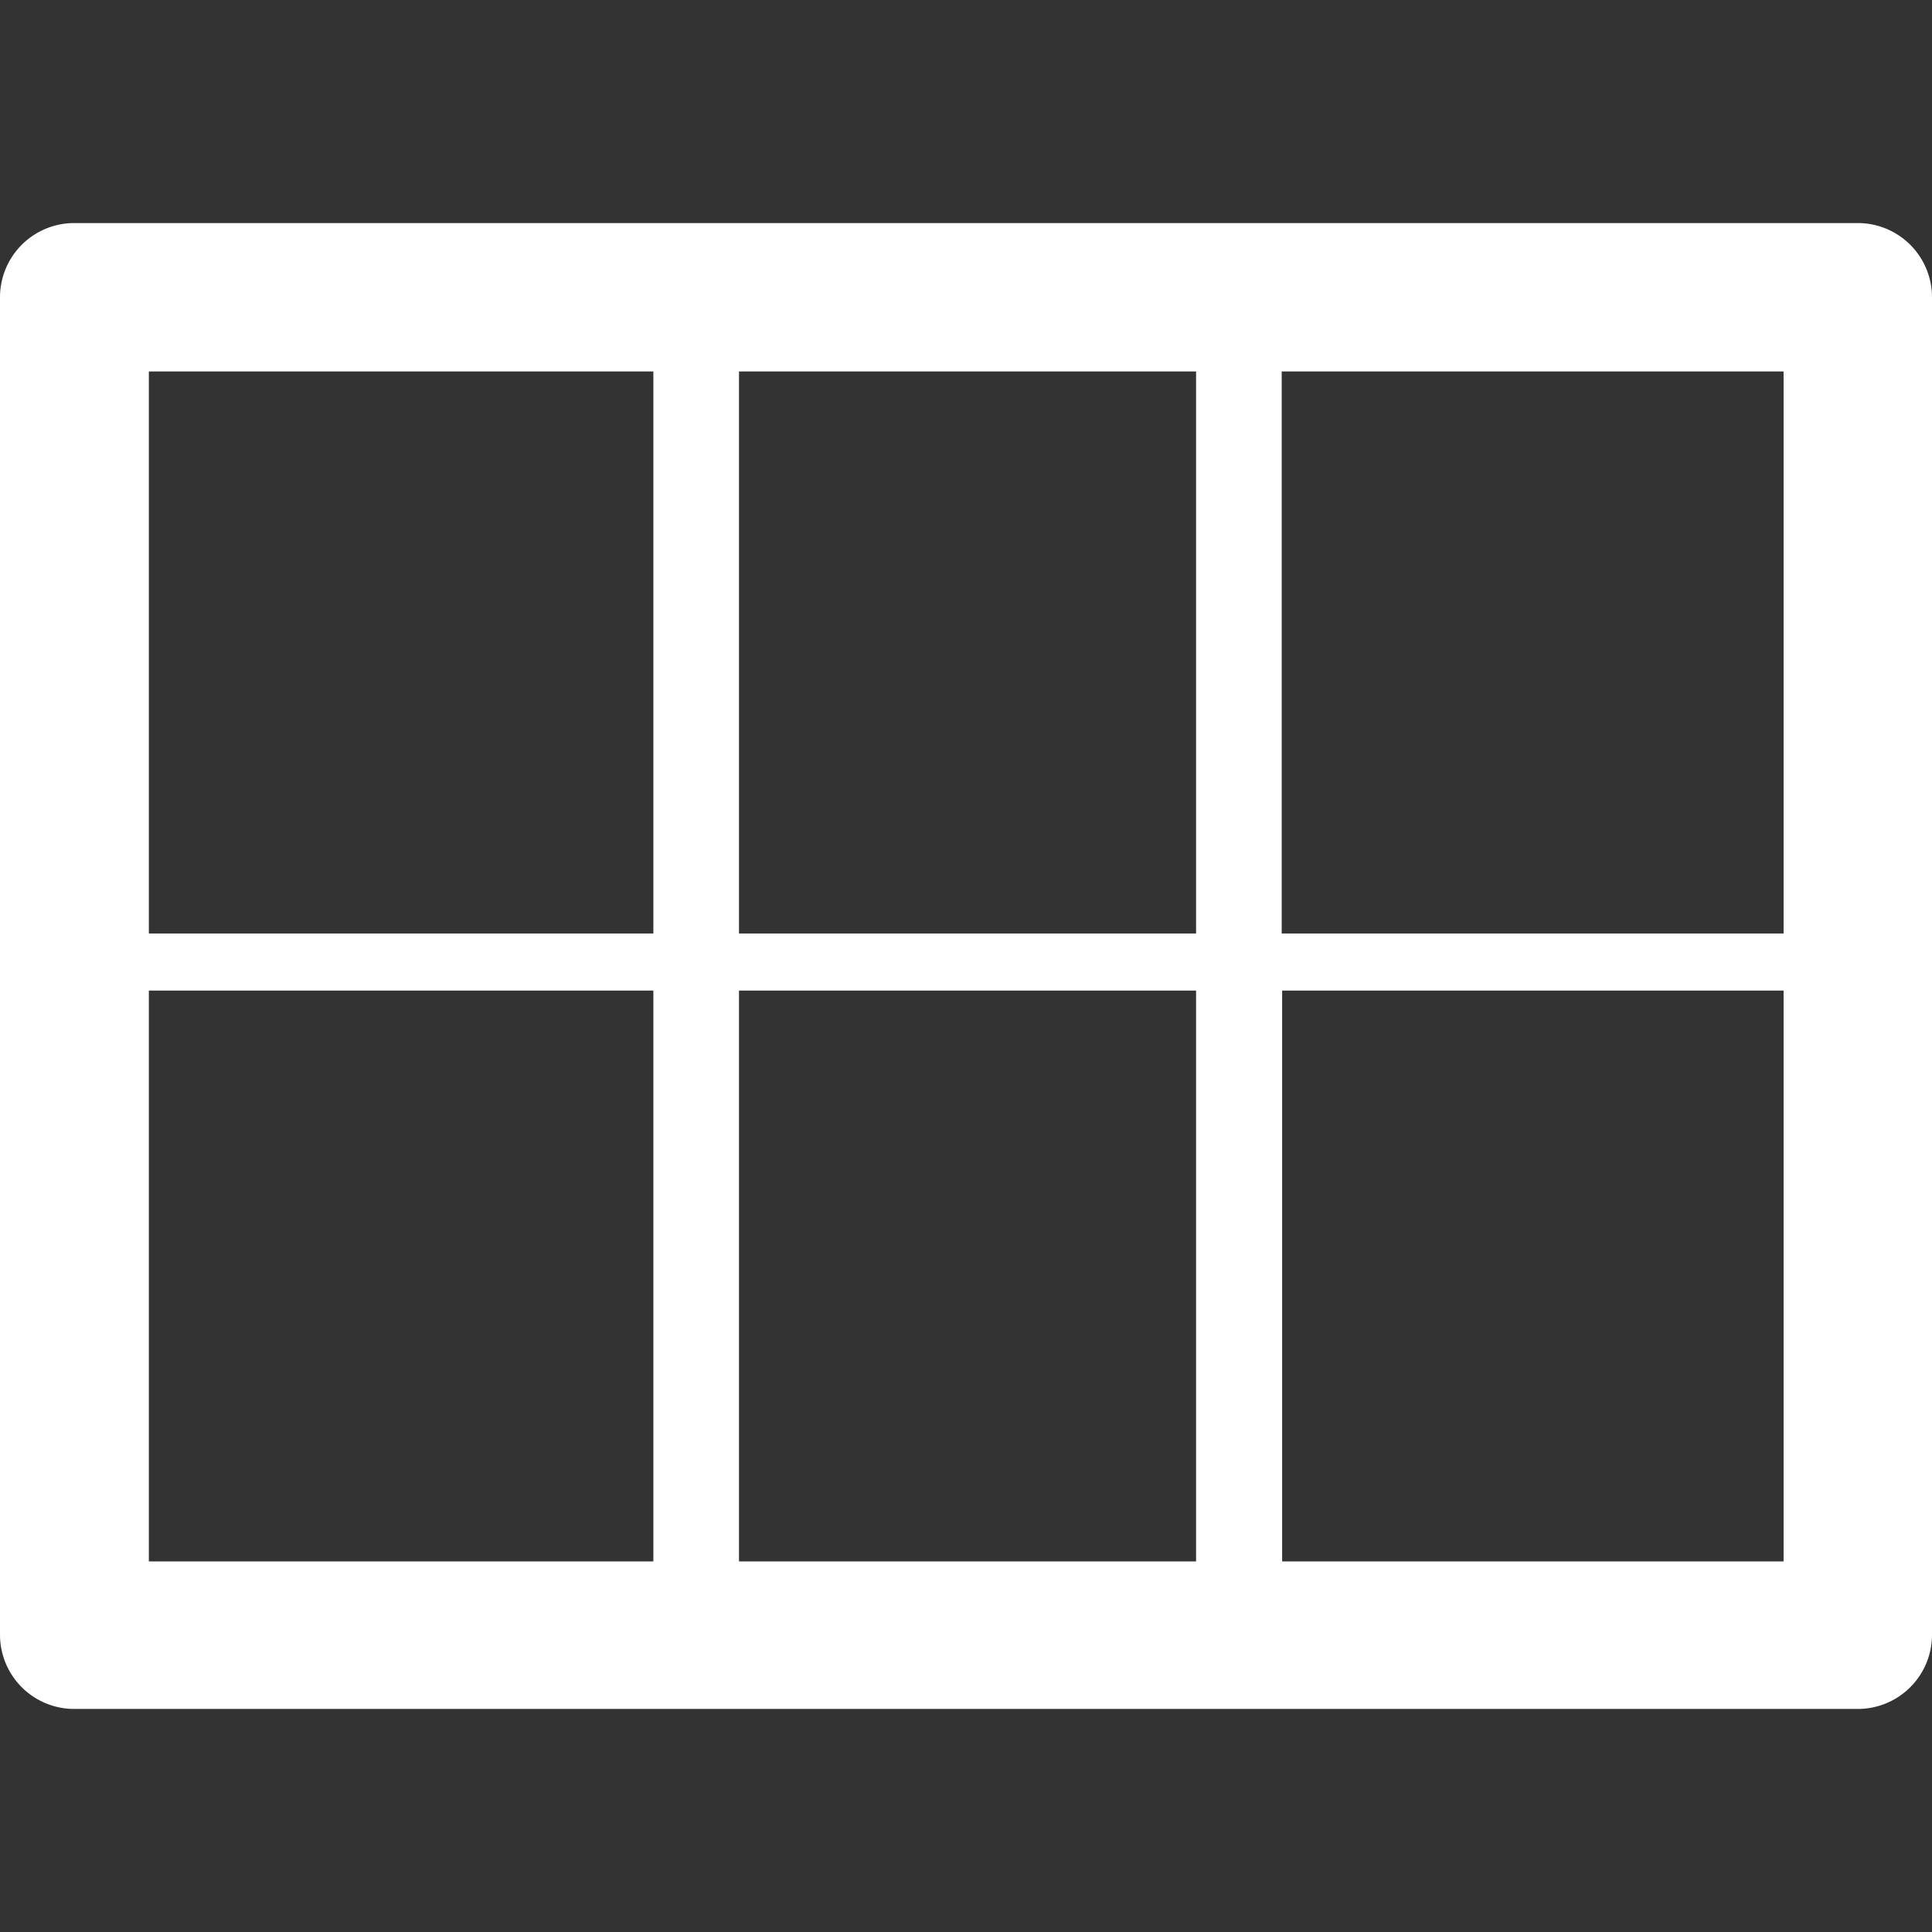 <?xml version="1.0" encoding="UTF-8" standalone="no"?>
<svg
   xmlns:dc="http://purl.org/dc/elements/1.1/"
   xmlns:cc="http://creativecommons.org/ns#"
   xmlns:rdf="http://www.w3.org/1999/02/22-rdf-syntax-ns#"
   xmlns:svg="http://www.w3.org/2000/svg"
   xmlns="http://www.w3.org/2000/svg"
   xmlns:sodipodi="http://sodipodi.sourceforge.net/DTD/sodipodi-0.dtd"
   xmlns:inkscape="http://www.inkscape.org/namespaces/inkscape"
   id="grid"
   viewBox="0 0 44 44"
   version="1.1"
   sodipodi:docname="grid_icon.svg"
   width="44"
   height="44"
   inkscape:version="0.92.1 r15371">
  <rect x="0" y="0" width="44" height="44" fill="#333333" stroke="none"/>
  <defs
     id="defs3742" />
  <sodipodi:namedview
     pagecolor="#ffffff"
     bordercolor="#666666"
     borderopacity="1"
     objecttolerance="10"
     gridtolerance="10"
     guidetolerance="10"
     inkscape:pageopacity="0"
     inkscape:pageshadow="2"
     inkscape:window-width="716"
     inkscape:window-height="480"
     id="namedview3740"
     showgrid="false"
     inkscape:pagecheckerboard="true"
     inkscape:zoom="5.3636364"
     inkscape:cx="22"
     inkscape:cy="22.000003"
     inkscape:window-x="163"
     inkscape:window-y="291"
     inkscape:window-maximized="0"
     inkscape:current-layer="grid"
     fit-margin-top="5.08"
     fit-margin-bottom="5.08"
     fit-margin-left="0"
     fit-margin-right="0" />
  <title
     id="title3735">grid_icon</title>
  <path
     d="M 42.31,5.08 H 1.69 A 1.69,1.69 0 0 0 0,6.77 v 30.46 a 1.69,1.69 0 0 0 1.69,1.69 H 42.31 A 1.69,1.69 0 0 0 44,37.23 V 6.77 A 1.69,1.69 0 0 0 42.31,5.08 Z M 40.62,21.26 H 29.19 V 8.46 h 11.43 z m -23.79,0 V 8.46 h 10.41 v 12.8 z m 10.41,1.3 v 13 H 16.83 v -13 z M 14.88,8.46 v 12.8 H 3.39 V 8.46 Z M 3.39,22.56 h 11.49 v 13 H 3.39 Z m 25.81,13 v -13 h 11.42 v 13 z"
     style="fill:#ffffff"
     id="path3737"
     inkscape:connector-curvature="0" />
</svg>
